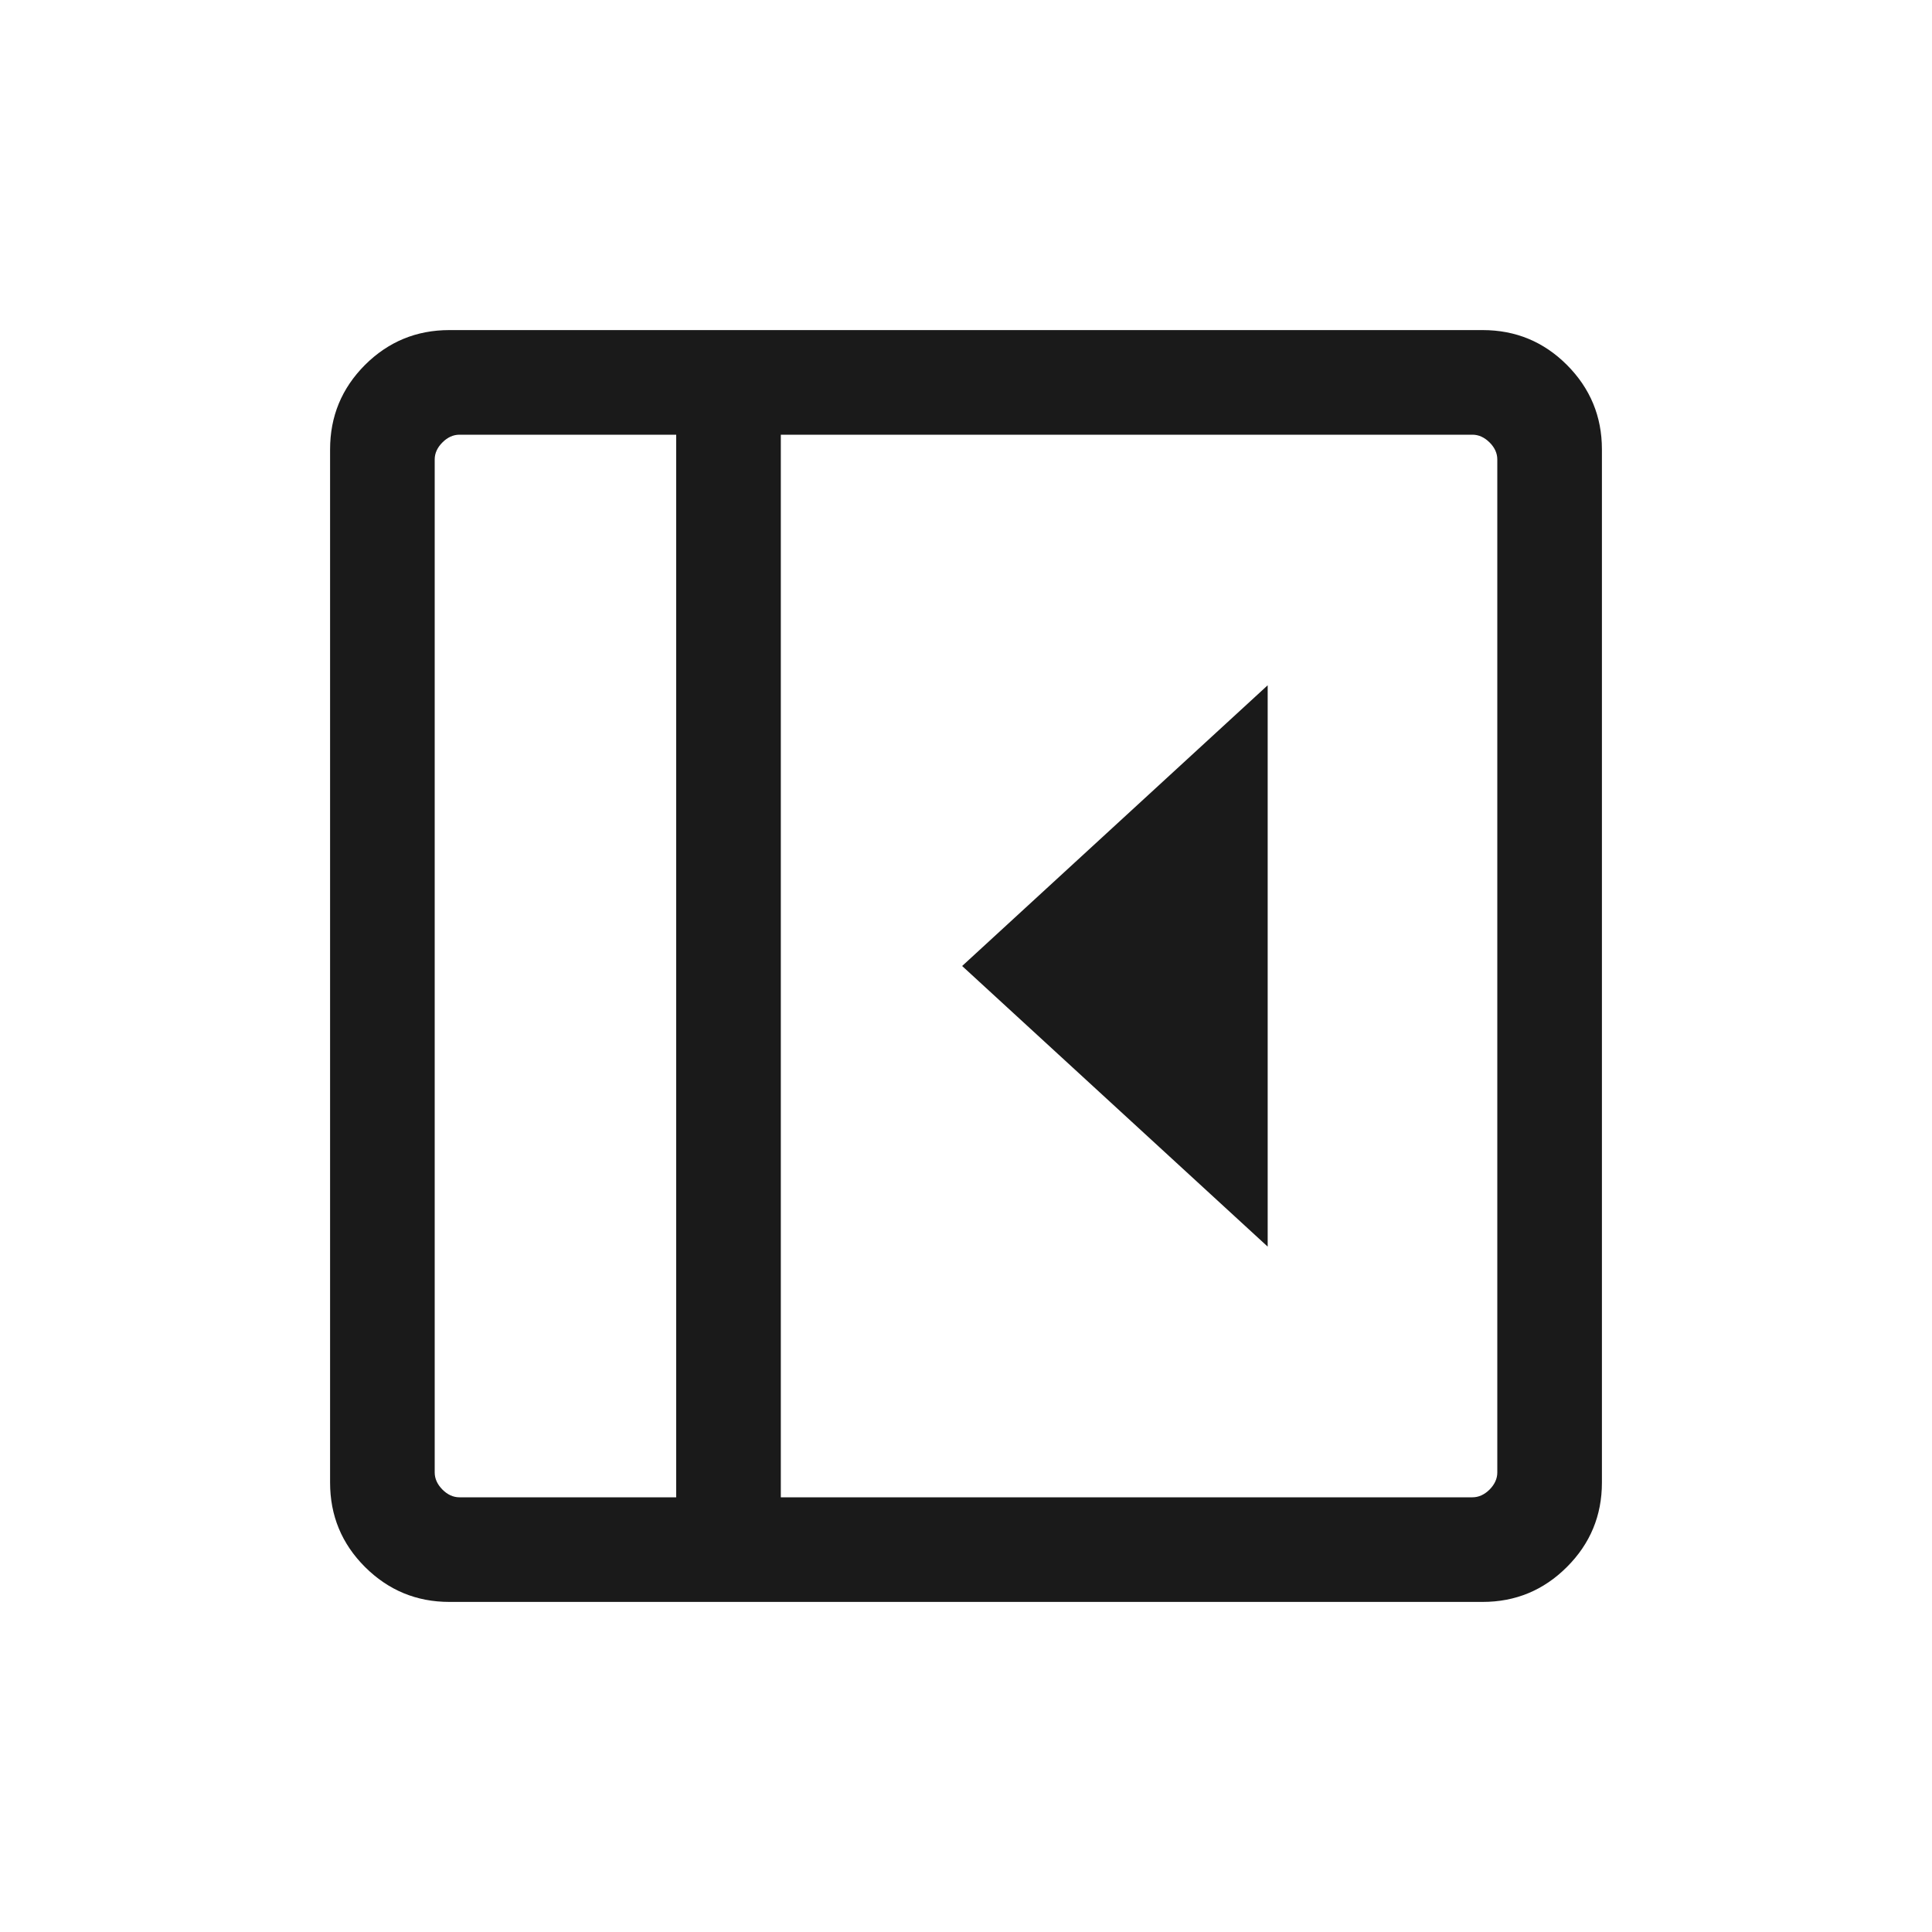 <svg width="20" height="20" viewBox="0 0 20 20" fill="none" xmlns="http://www.w3.org/2000/svg">
<mask id="mask0_253_596" style="mask-type:alpha" maskUnits="userSpaceOnUse" x="0" y="0" width="20" height="20">
<rect width="20" height="20" fill="#D9D9D9"/>
</mask>
<g mask="url(#mask0_253_596)">
<path d="M13.123 12.905V7.094L9.96 10L13.123 12.905ZM4.652 16.583C4.311 16.583 4.02 16.462 3.778 16.221C3.537 15.98 3.417 15.689 3.417 15.348V4.652C3.417 4.311 3.537 4.02 3.778 3.778C4.02 3.537 4.311 3.417 4.652 3.417H15.348C15.689 3.417 15.98 3.537 16.221 3.778C16.462 4.02 16.583 4.311 16.583 4.652V15.348C16.583 15.689 16.462 15.98 16.221 16.221C15.98 16.462 15.689 16.583 15.348 16.583H4.652ZM7 15.5V4.5H4.756C4.692 4.5 4.633 4.527 4.58 4.58C4.527 4.633 4.5 4.692 4.5 4.756V15.243C4.5 15.307 4.527 15.366 4.58 15.42C4.633 15.473 4.692 15.5 4.756 15.5H7ZM8.083 15.5H15.243C15.307 15.5 15.366 15.473 15.42 15.42C15.473 15.366 15.5 15.307 15.5 15.243V4.756C15.5 4.692 15.473 4.633 15.42 4.58C15.366 4.527 15.307 4.5 15.243 4.5H8.083V15.5Z" fill="#1A1A1A"/>
</g>
</svg>
